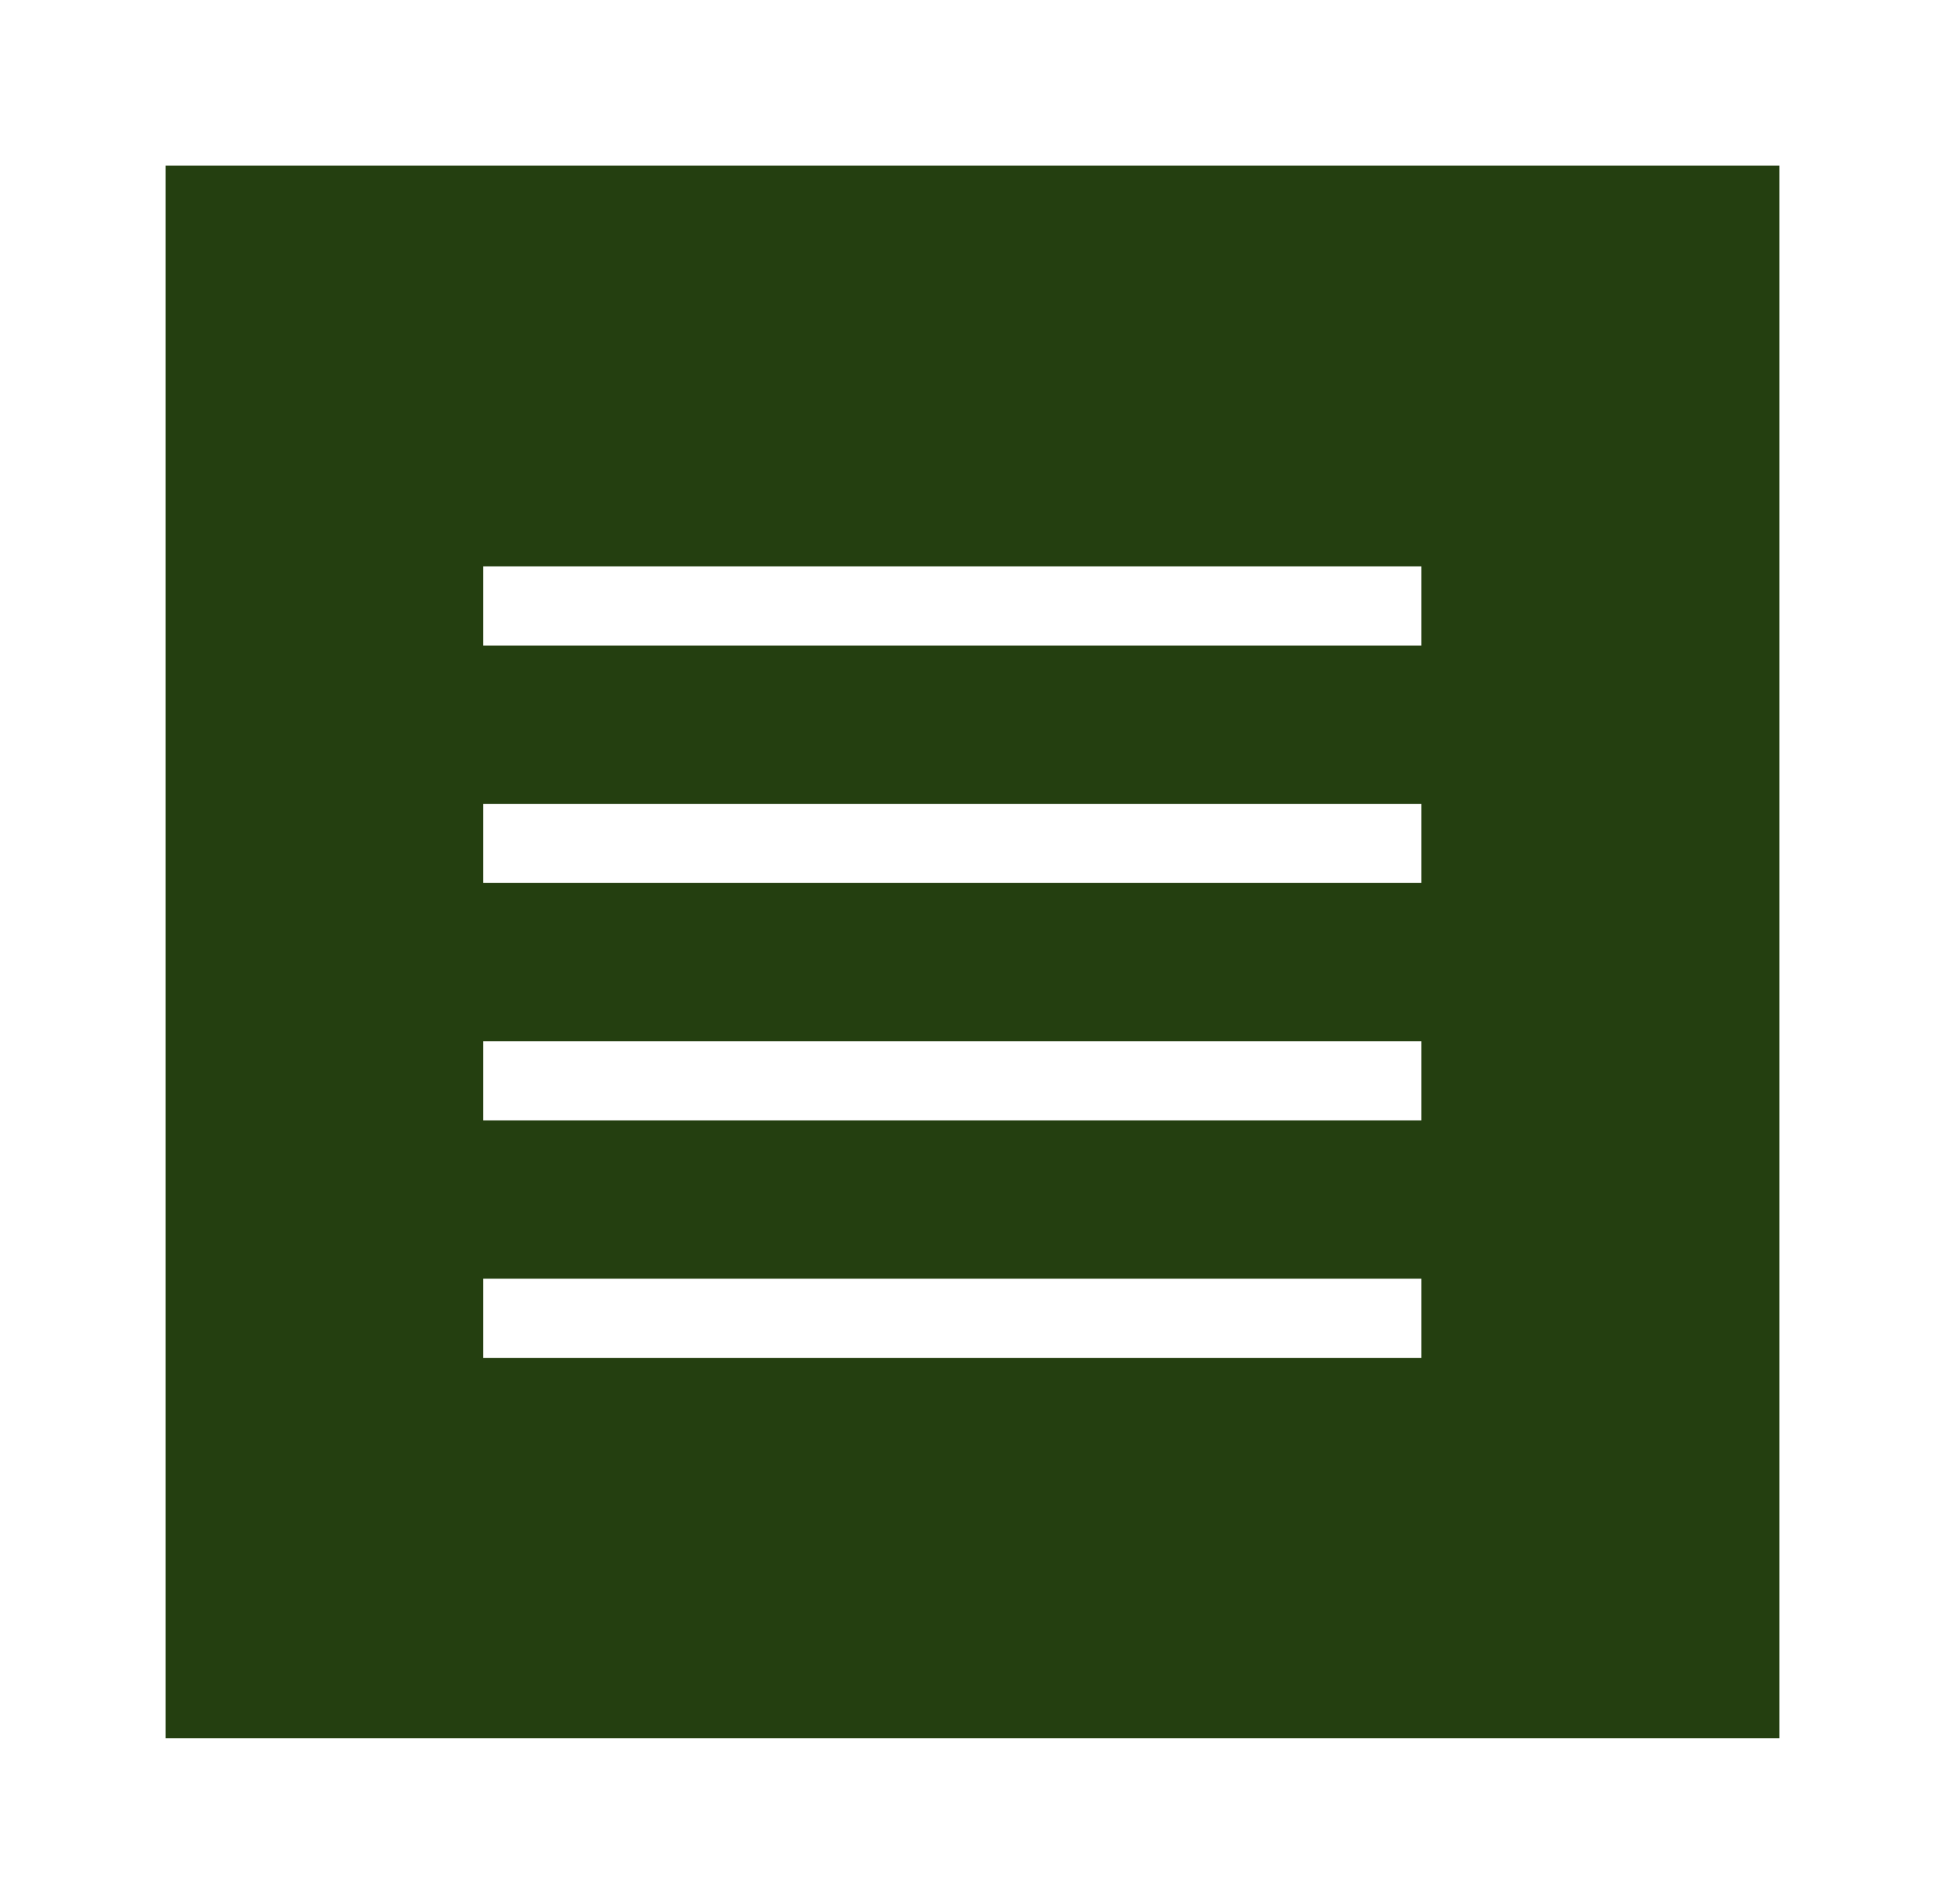 <svg width="47" height="46" viewBox="0 0 47 46" fill="none" xmlns="http://www.w3.org/2000/svg">
<g filter="url(#filter0_d_278_35)">
<path d="M4 0H43V38H4V0Z" fill="#243F10"/>
<path d="M11.678 9.685H34.347V11.597H11.678V9.685ZM11.678 26.896H34.347V28.808H11.678V26.896ZM11.678 15.422H34.347V17.334H11.678V15.422ZM11.678 21.159H34.347V23.071H11.678V21.159Z" fill="white"/>
</g>
<defs>
<filter id="filter0_d_278_35" x="0" y="0" width="47" height="46" filterUnits="userSpaceOnUse" color-interpolation-filters="sRGB">
<feFlood flood-opacity="0" result="BackgroundImageFix"/>
<feColorMatrix in="SourceAlpha" type="matrix" values="0 0 0 0 0 0 0 0 0 0 0 0 0 0 0 0 0 0 127 0" result="hardAlpha"/>
<feOffset dy="4"/>
<feGaussianBlur stdDeviation="2"/>
<feComposite in2="hardAlpha" operator="out"/>
<feColorMatrix type="matrix" values="0 0 0 0 0 0 0 0 0 0 0 0 0 0 0 0 0 0 0.25 0"/>
<feBlend mode="normal" in2="BackgroundImageFix" result="effect1_dropShadow_278_35"/>
<feBlend mode="normal" in="SourceGraphic" in2="effect1_dropShadow_278_35" result="shape"/>
</filter>
</defs>
</svg>

